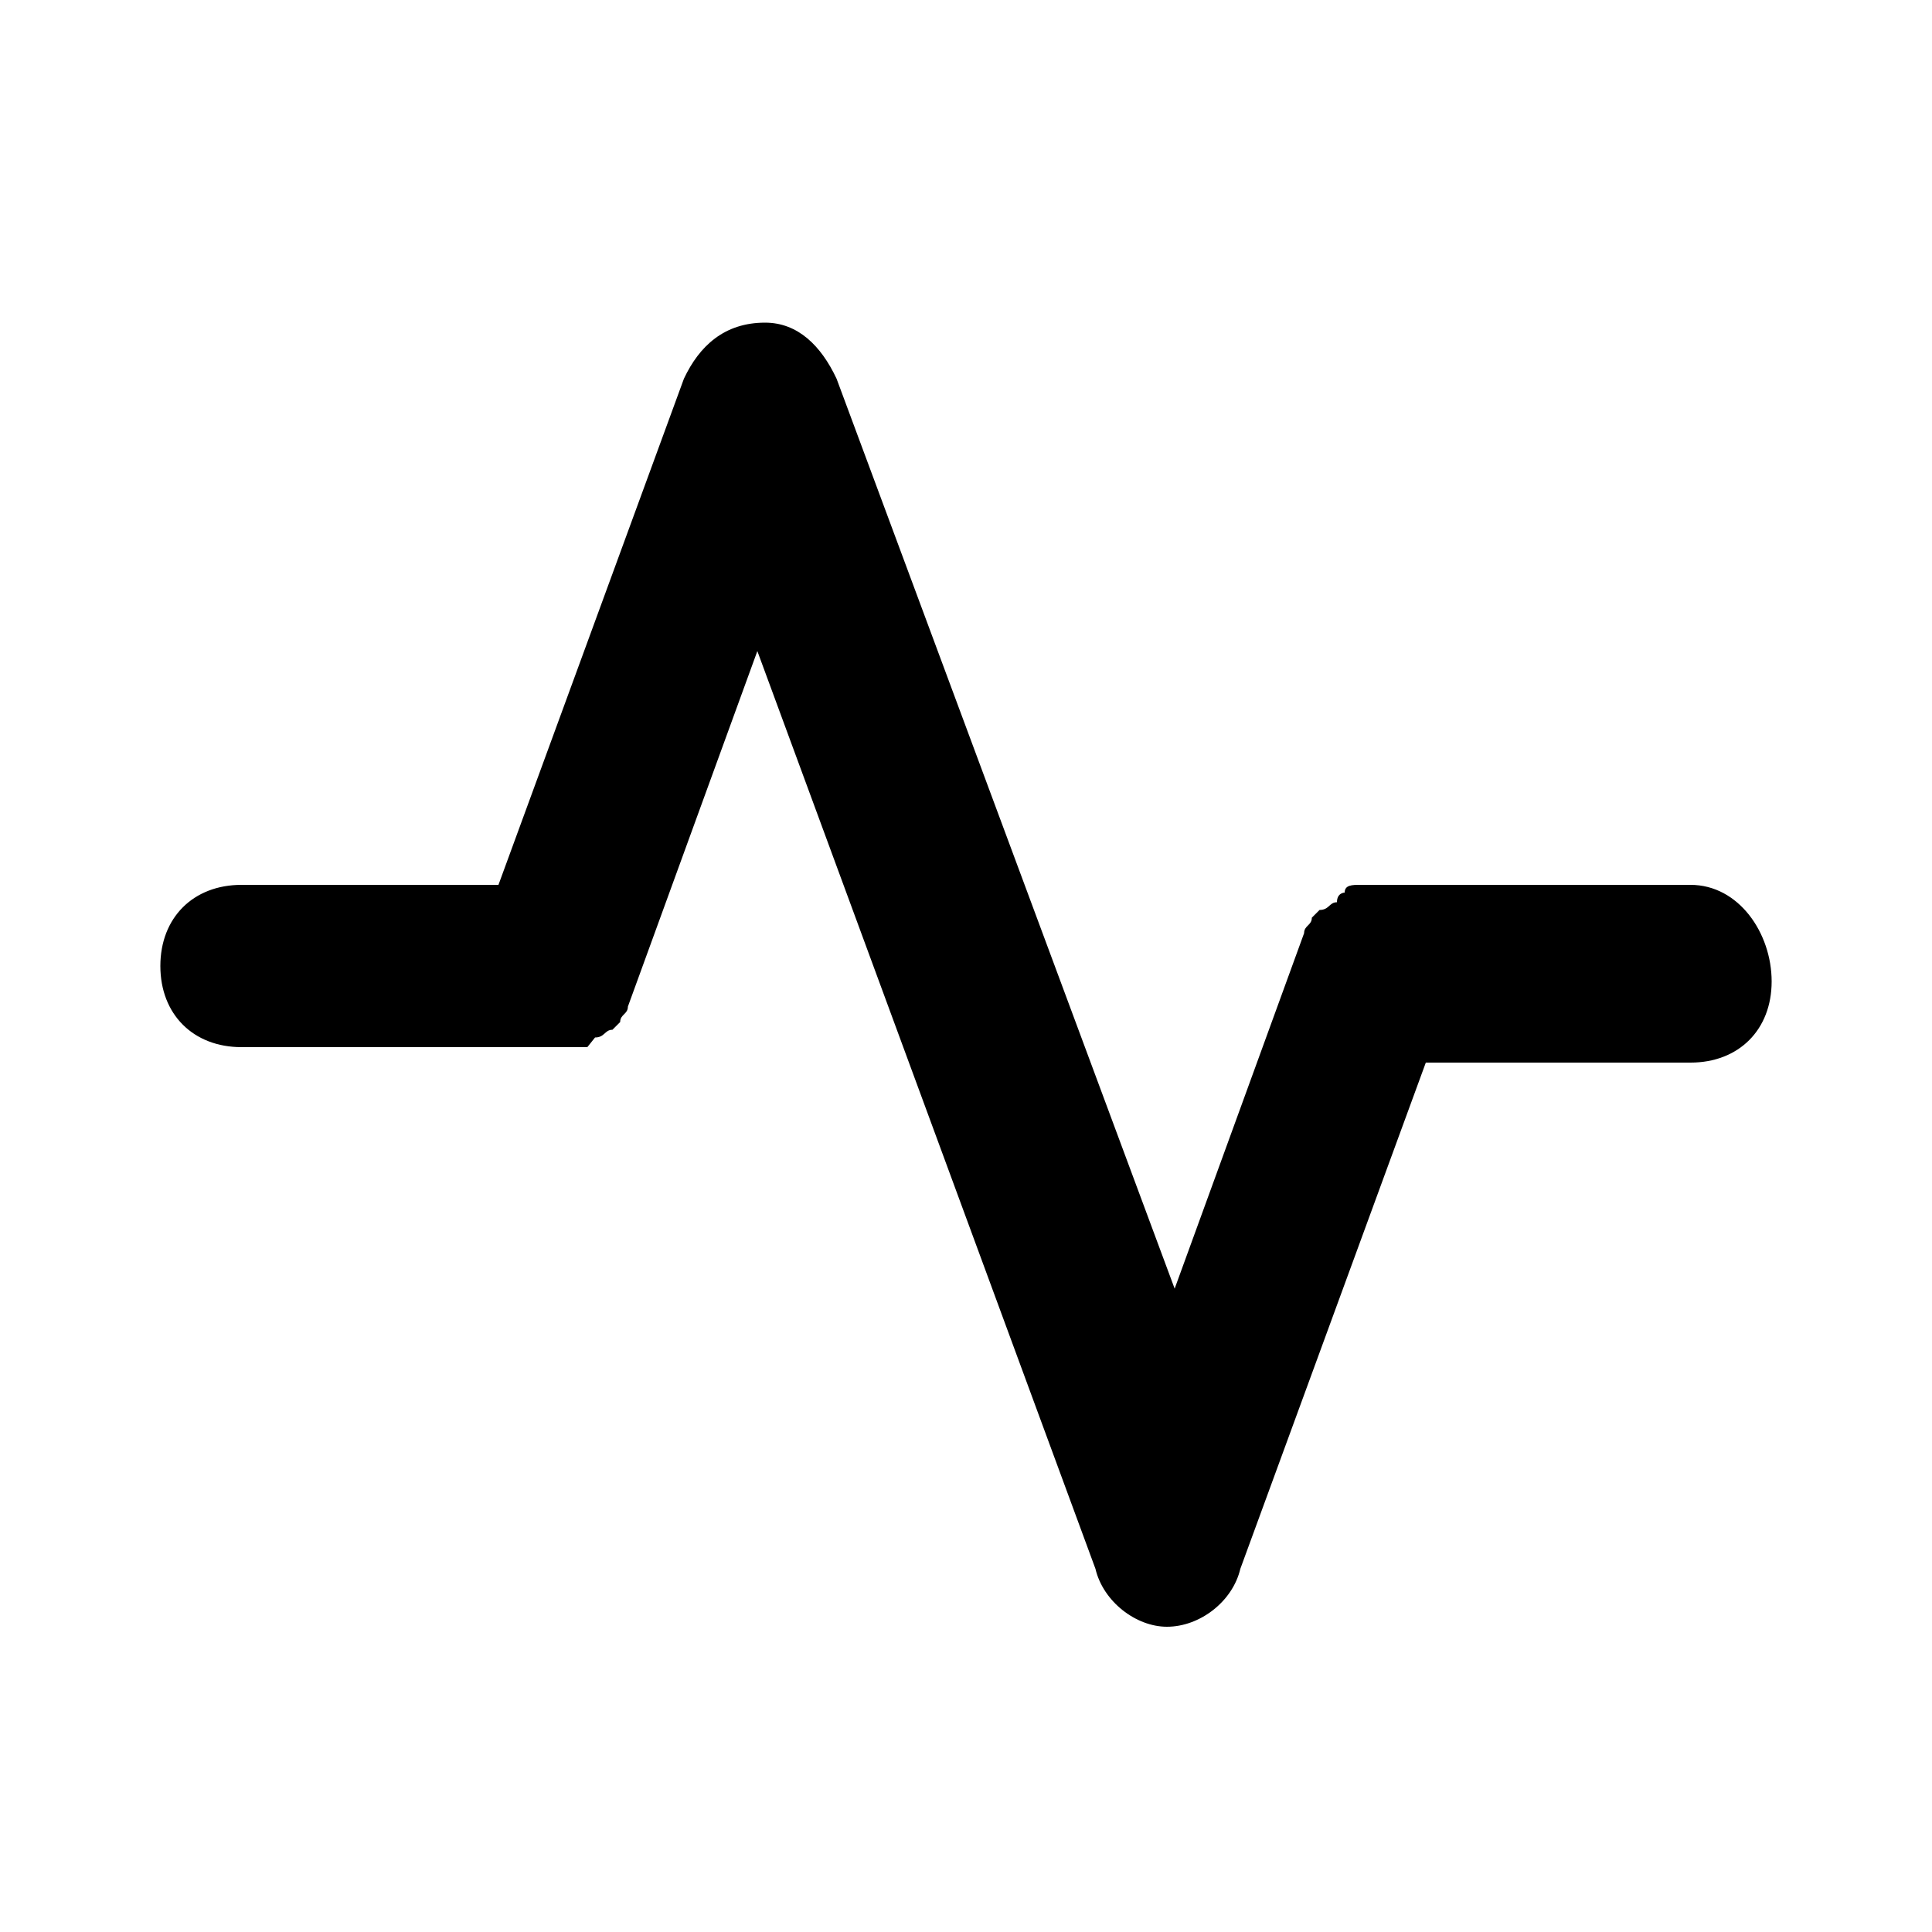 <svg xmlns="http://www.w3.org/2000/svg" width="24" height="24" viewBox="0 0 24 24">
    <path d="M21 10.992h-3.888c0 0 0 0 0 0-0.12 0-0.12 0-0.216 0s-0.192 0-0.192 0.096c0 0-0.096 0-0.096 0.12-0.096 0-0.096 0.096-0.216 0.096 0 0-0.096 0.096-0.096 0.096 0 0.096-0.096 0.096-0.096 0.192 0 0 0 0 0 0l-1.608 4.416-4.2-11.304c-0.192-0.408-0.48-0.696-0.888-0.696-0.504 0-0.816 0.288-1.008 0.696l-2.304 6.288h-3.192c-0.6 0-1.008 0.408-1.008 1.008s0.408 1.008 1.008 1.008h3.912c0 0 0 0 0 0 0.096 0 0.096 0 0.192 0s0.096 0 0.192 0c0 0 0.096-0.12 0.096-0.12 0.12 0 0.12-0.096 0.216-0.096 0 0 0.096-0.096 0.096-0.096 0-0.096 0.096-0.096 0.096-0.192 0 0 0 0 0 0l1.608-4.416 4.2 11.4c0.096 0.408 0.504 0.72 0.888 0.72v0c0.408 0 0.816-0.312 0.912-0.72l2.304-6.288h3.288c0.6 0 1.008-0.408 1.008-1.008s-0.408-1.2-1.008-1.2z"></path>
</svg>
